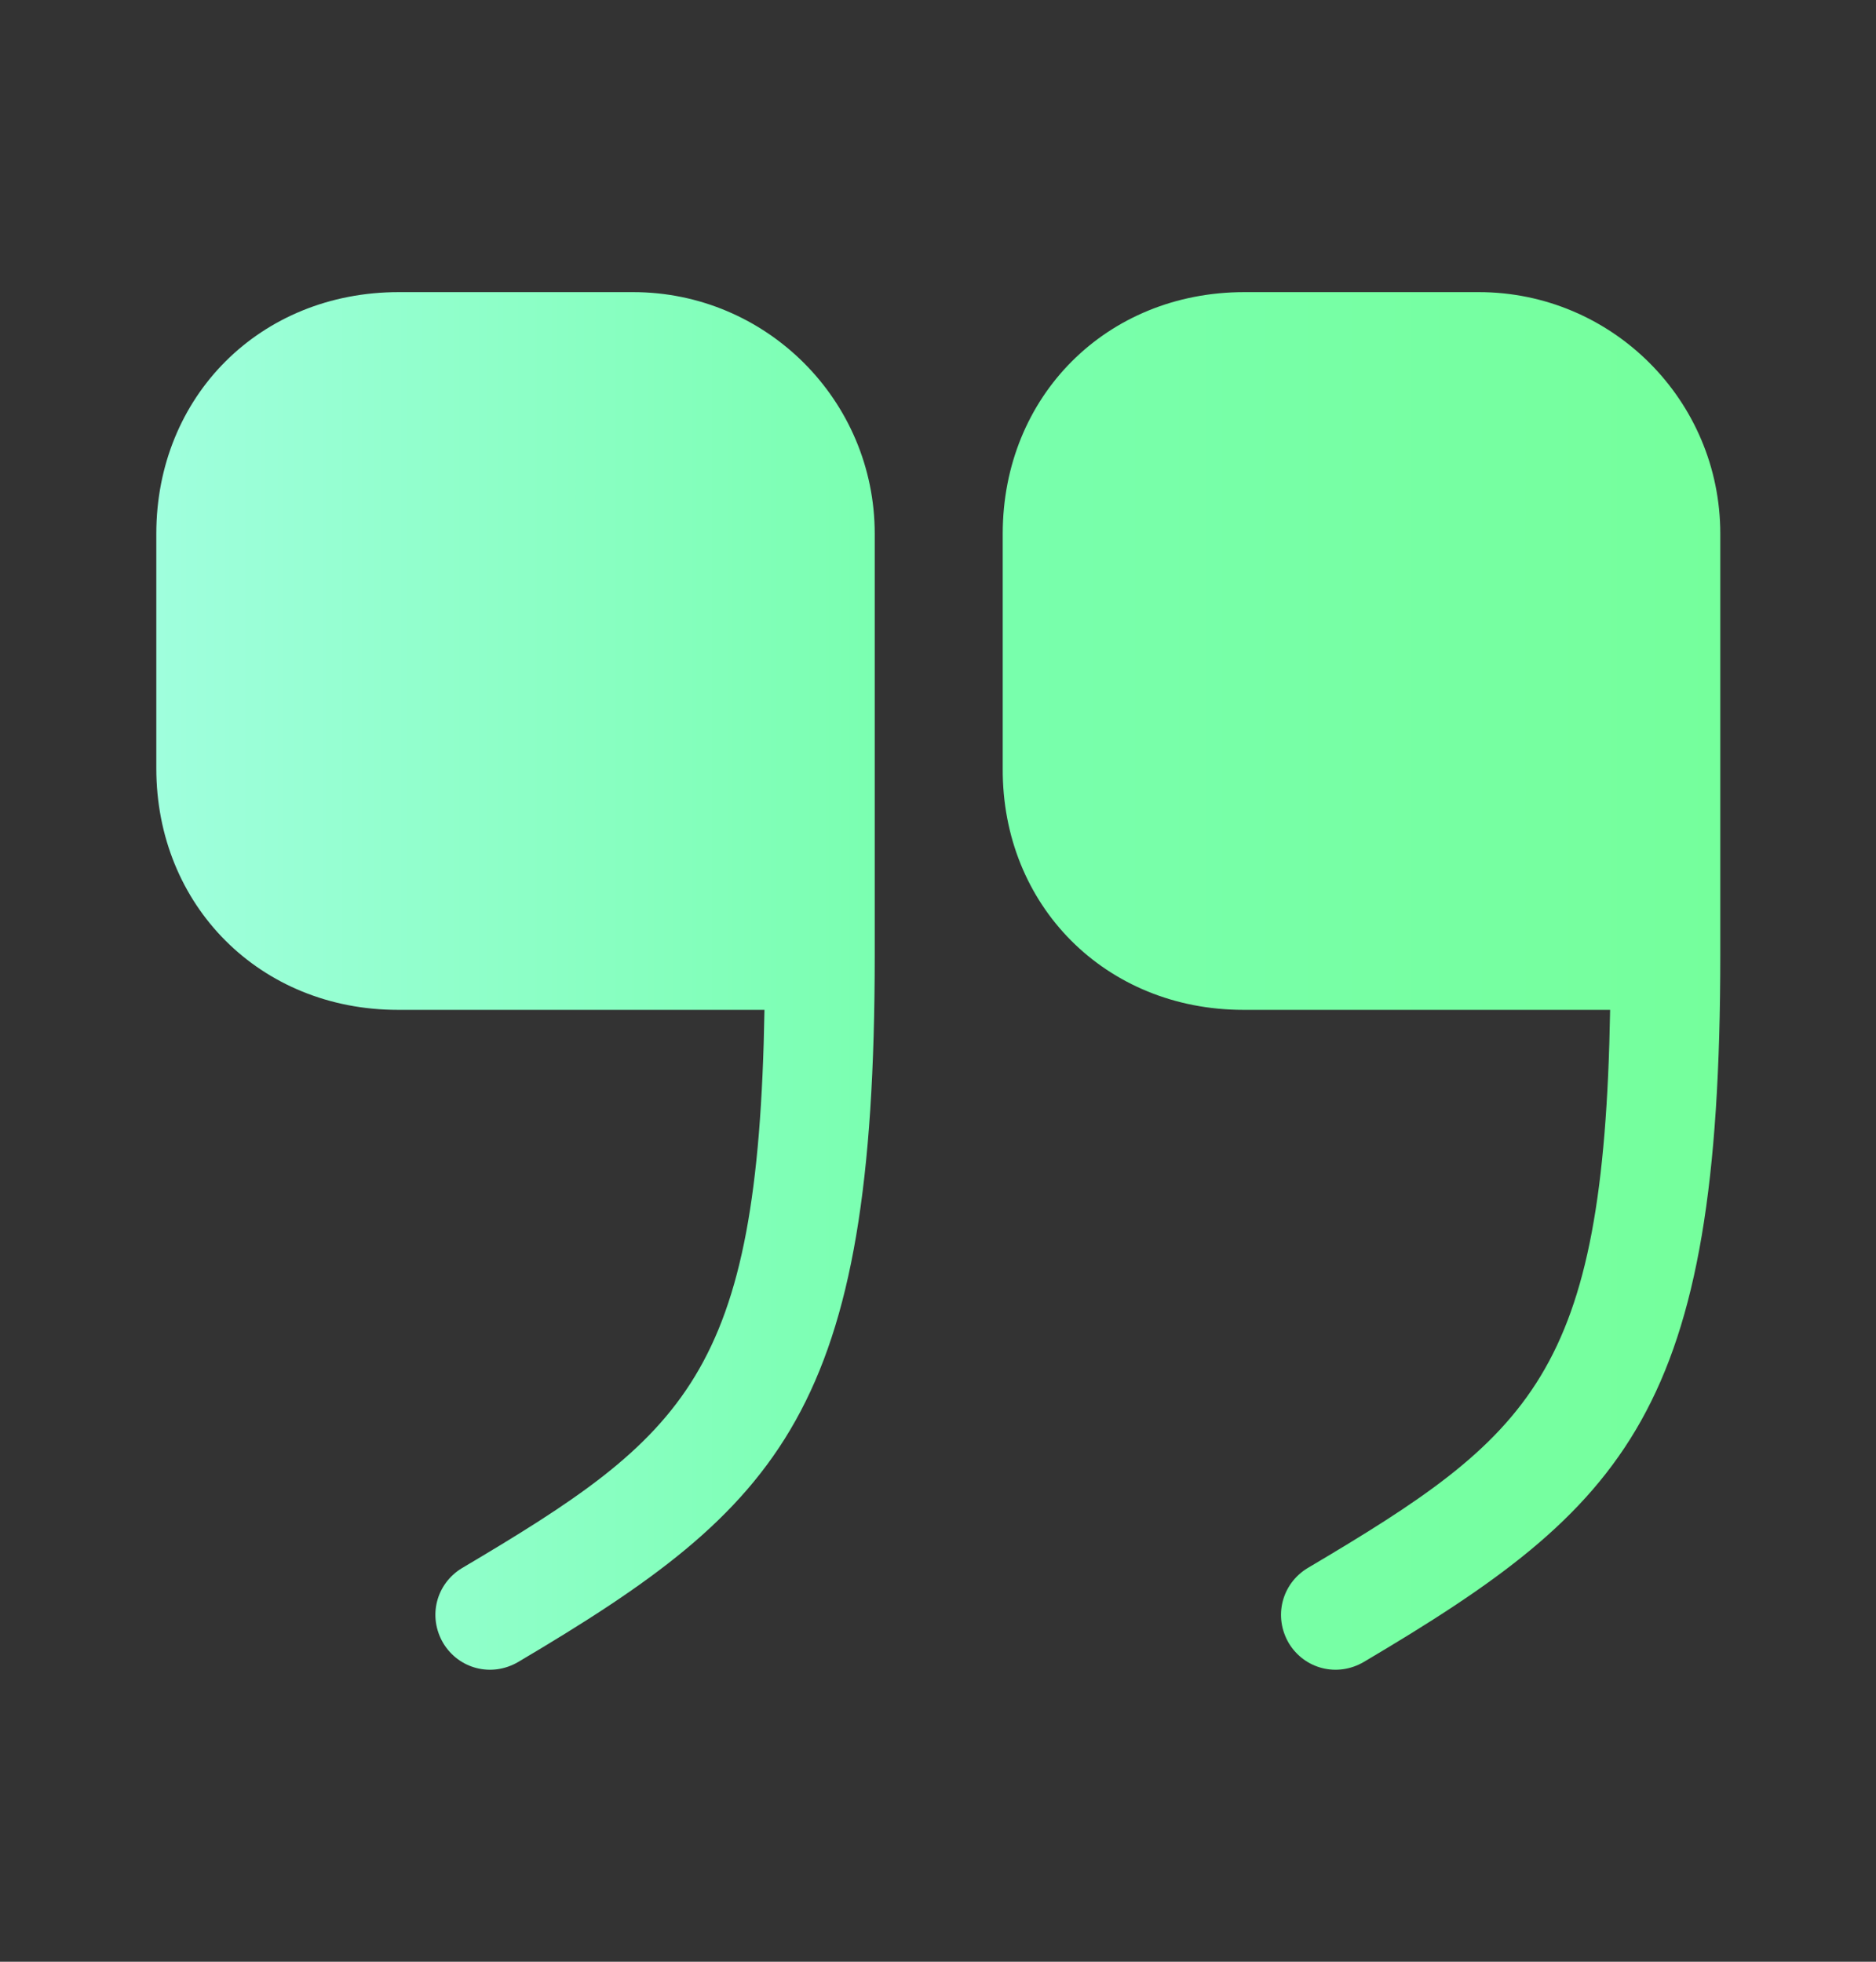 <svg width="22" height="23" viewBox="0 0 22 23" fill="none" xmlns="http://www.w3.org/2000/svg">
<rect x="0" y="0" width="22" height="23" fill="#333333" stroke="none"/>
<path d="M14.582 11.84H18.882C18.808 16.121 17.965 16.827 15.334 18.385C15.032 18.568 14.931 18.953 15.114 19.265C15.297 19.568 15.682 19.668 15.994 19.485C19.093 17.652 20.174 16.533 20.174 11.198V6.258C20.174 4.69 18.9 3.425 17.342 3.425H14.592C12.978 3.425 11.759 4.644 11.759 6.258V9.008C11.75 10.621 12.969 11.84 14.582 11.84ZM4.666 11.84H8.965C8.892 16.121 8.049 16.827 5.418 18.385C5.115 18.568 5.014 18.953 5.198 19.265C5.381 19.568 5.766 19.668 6.078 19.485C9.176 17.652 10.258 16.533 10.258 11.198V6.258C10.258 4.69 8.983 3.425 7.425 3.425H4.675C3.053 3.425 1.833 4.644 1.833 6.258V9.008C1.833 10.621 3.053 11.84 4.666 11.84Z" fill="url(#paint0_linear_1082_1770)"/>
<defs>
<linearGradient id="paint0_linear_1082_1770" x1="1.833" y1="11.501" x2="20.174" y2="11.501" gradientUnits="userSpaceOnUse">
<stop stop-color="#9FFFDD"/>
<stop offset="0.474" stop-color="#79FFAF"/>
<stop offset="1" stop-color="#75FF9C"/>
</linearGradient>
</defs>
</svg>
